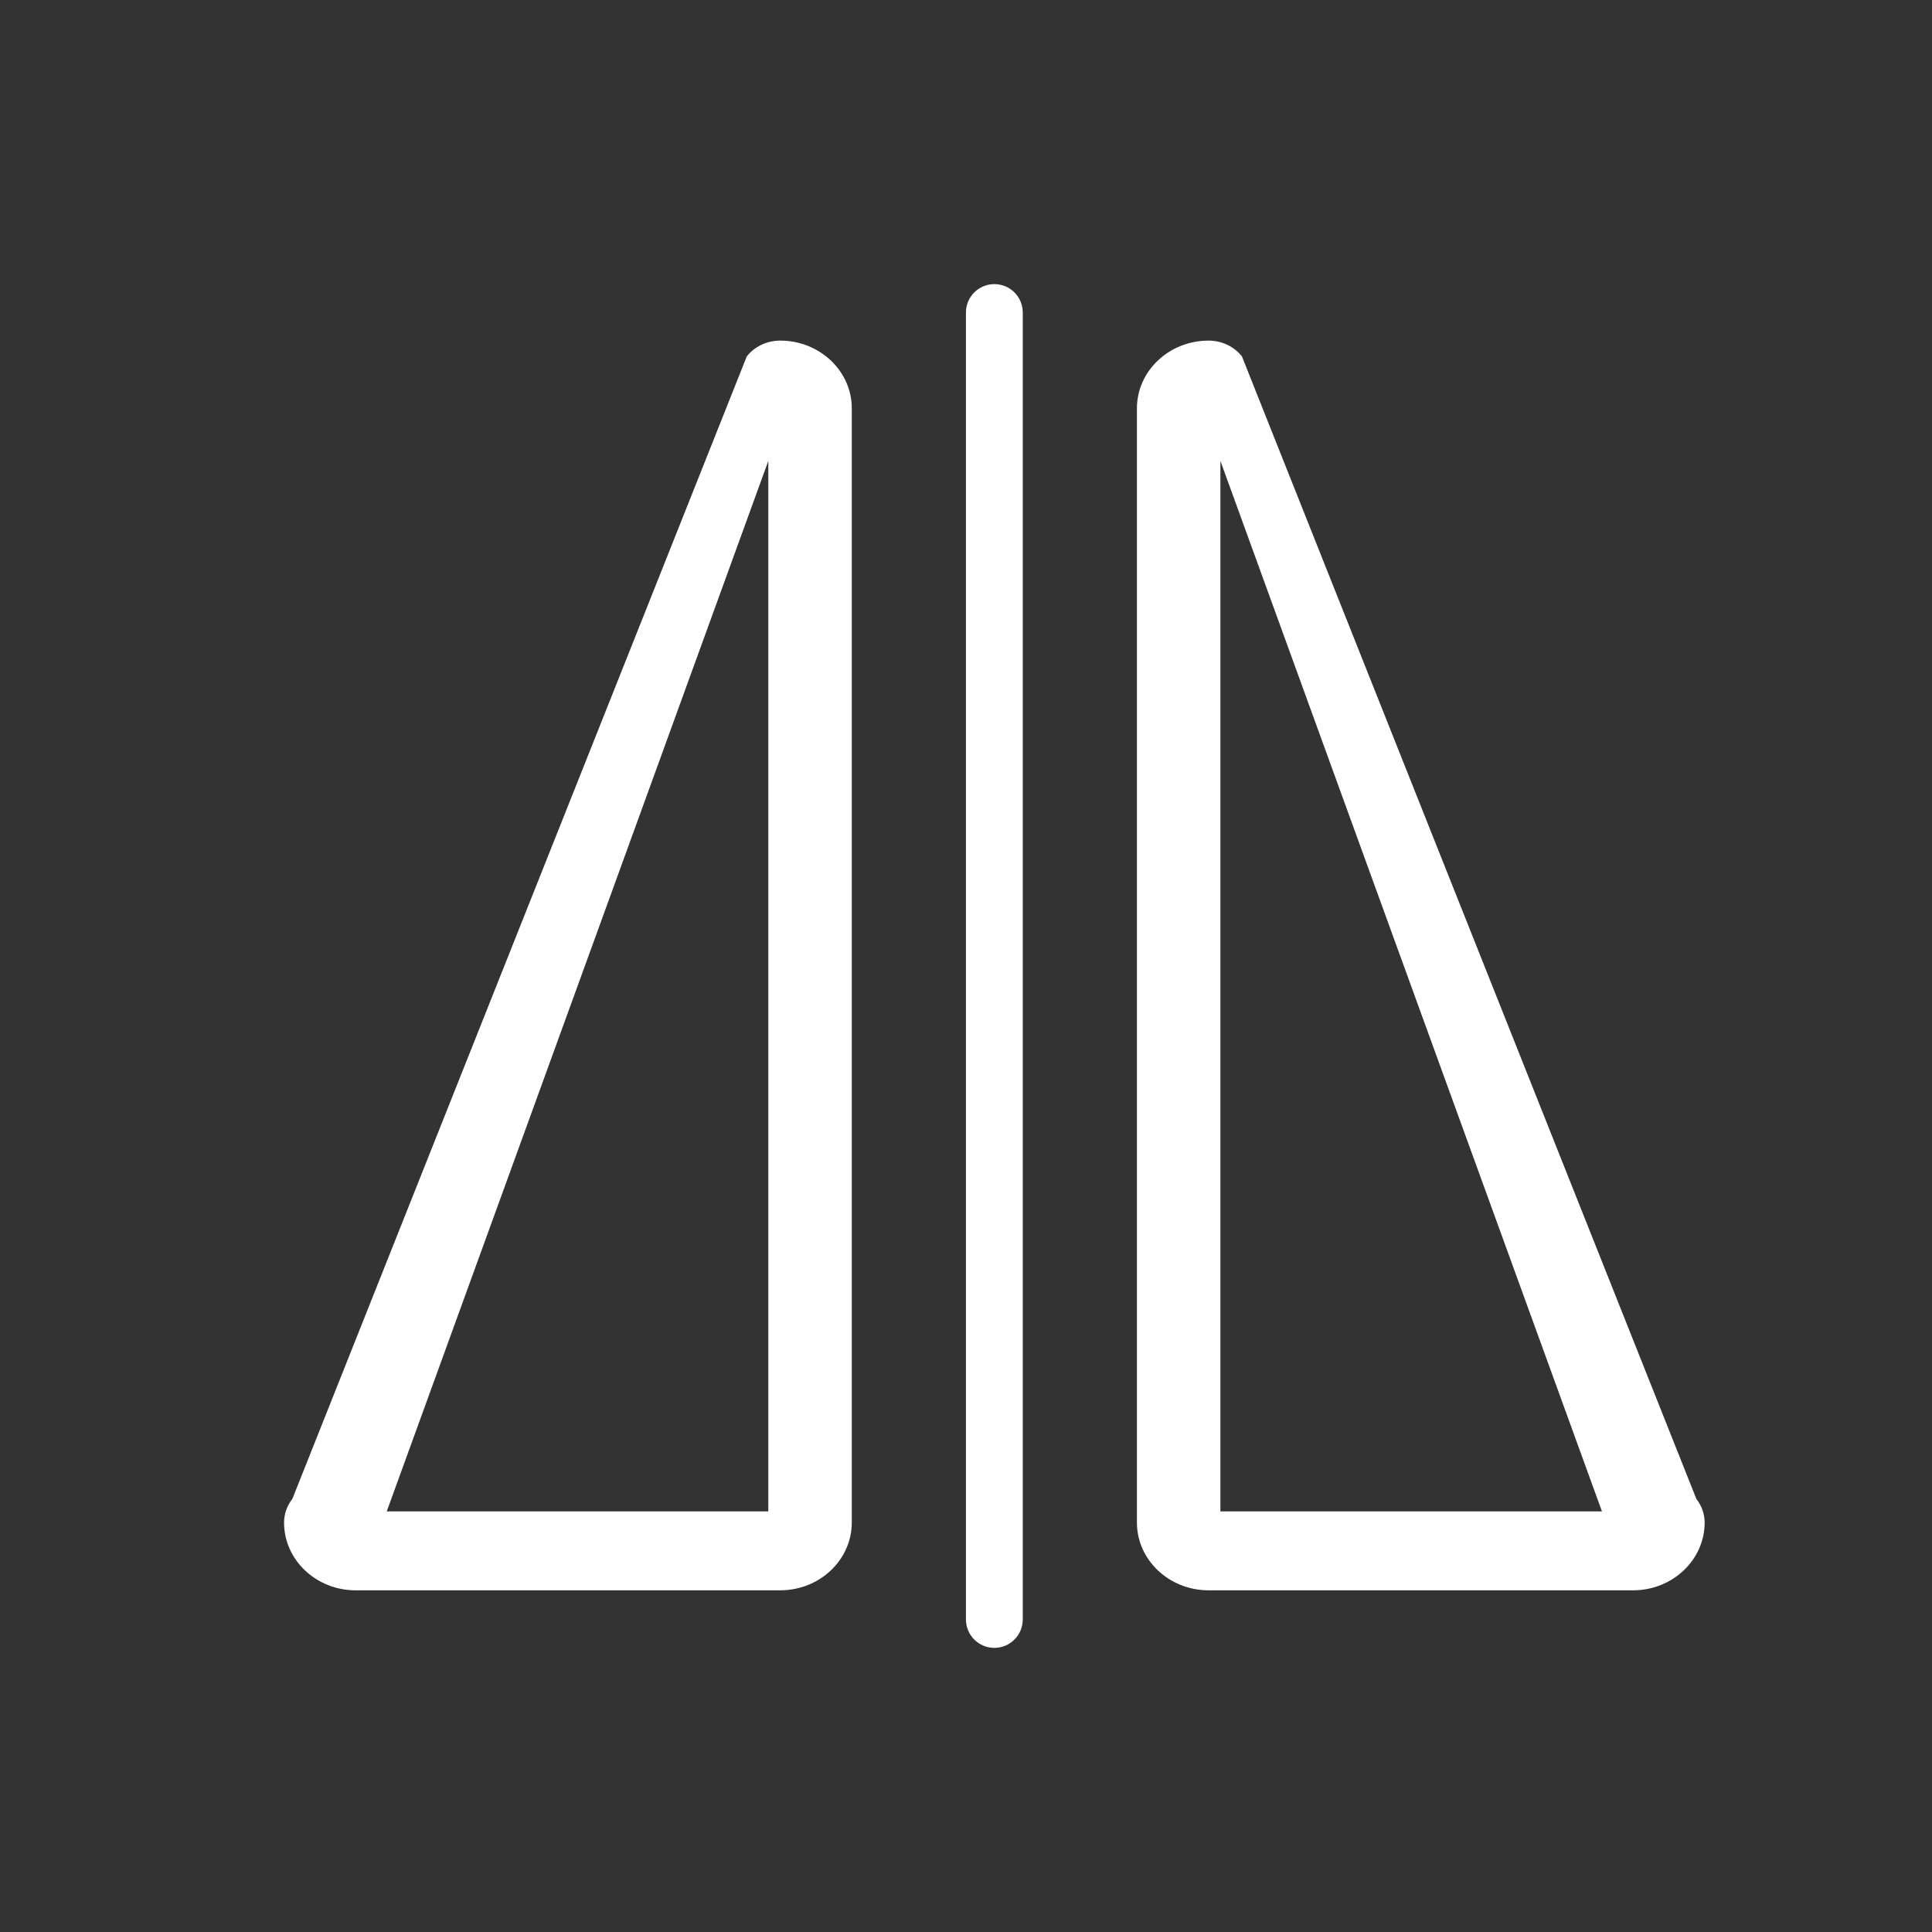 <svg 
 xmlns="http://www.w3.org/2000/svg"
 xmlns:xlink="http://www.w3.org/1999/xlink"
 width="34px" height="34px">
<rect width="100%" height="100%" fill="#333333" stroke="none"/>
<path fill-rule="evenodd"  fill="rgb(255, 255, 255)"
 d="M28.739,27.987 L21.269,27.987 C20.574,27.987 20.008,27.452 20.008,26.794 L20.008,7.186 C20.008,6.529 20.574,5.994 21.269,5.994 C21.499,5.994 21.718,6.097 21.856,6.272 L29.853,26.378 C29.947,26.499 29.999,26.645 29.999,26.795 C29.999,27.452 29.433,27.987 28.739,27.987 ZM21.477,8.111 L21.477,26.598 L28.192,26.598 L21.477,8.111 ZM13.729,27.987 L6.259,27.987 C5.564,27.987 4.999,27.452 4.999,26.795 C4.999,26.645 5.050,26.499 5.145,26.378 L13.142,6.272 C13.280,6.097 13.498,5.994 13.730,5.994 C14.425,5.994 14.990,6.529 14.990,7.186 L14.990,26.794 C14.990,27.452 14.425,27.987 13.729,27.987 ZM13.521,8.111 L6.806,26.598 L13.521,26.598 L13.521,8.111 Z"/>
<path fill-rule="evenodd"  fill="rgb(255, 255, 255)"
 d="M17.499,5.000 C17.775,5.000 17.999,5.223 17.999,5.500 L17.999,28.500 C17.999,28.776 17.775,29.000 17.499,29.000 C17.223,29.000 16.999,28.776 16.999,28.500 L16.999,5.500 C16.999,5.223 17.223,5.000 17.499,5.000 Z"/>
<path fill-rule="evenodd"  fill="none"
 d="M0.000,0.000 L34.000,0.000 L34.000,34.000 L0.000,34.000 L0.000,0.000 Z"/>
</svg>
